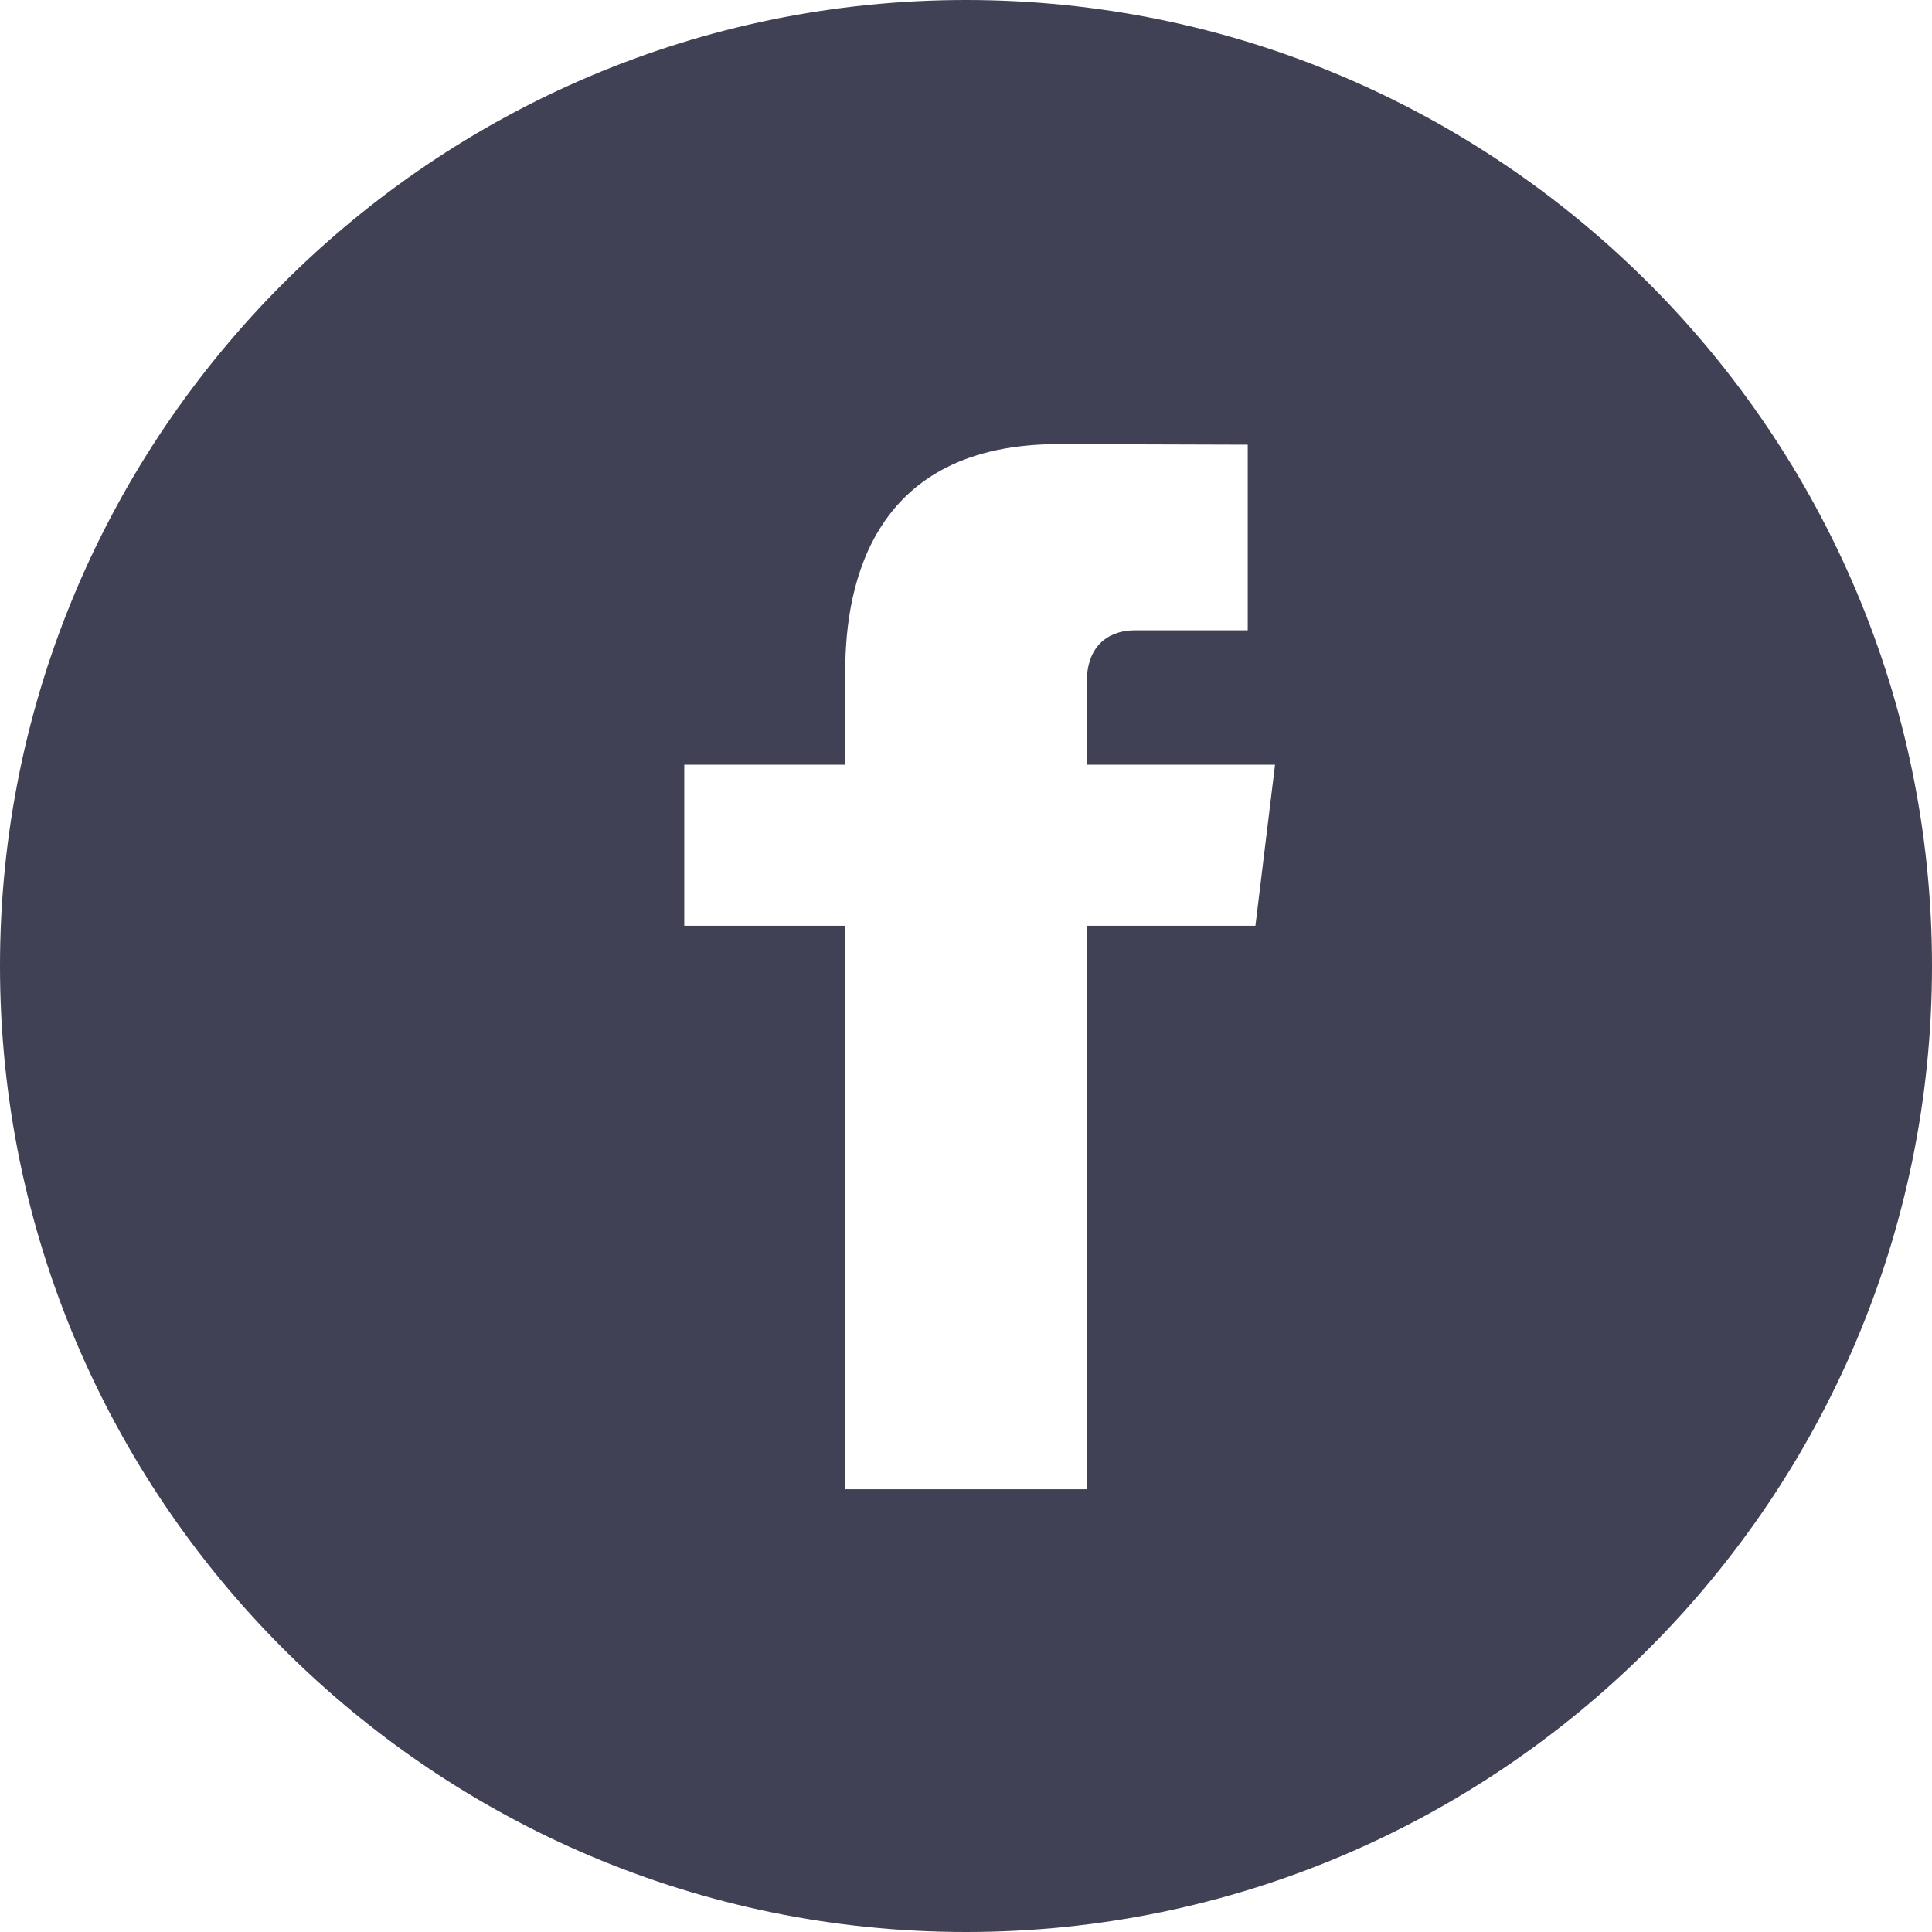 <svg width="40" height="40" viewBox="0 0 40 40" fill="none" xmlns="http://www.w3.org/2000/svg">
<path d="M20 0C8.972 0 0 8.972 0 20C0 31.028 8.972 40 20 40C31.028 40 40 31.028 40 20C40 8.972 31.028 0 20 0ZM25.992 19.167H22.5C22.5 24.188 22.5 30.833 22.5 30.833H17.5C17.5 30.833 17.5 24.248 17.5 19.167H14.167V15.833H17.5V13.893C17.5 12.06 18.087 9.195 21.915 9.195L25.833 9.207V13.05C25.833 13.05 23.895 13.05 23.487 13.05C23.08 13.05 22.5 13.255 22.5 14.128V15.833H26.398L25.992 19.167Z" fill="#414155"/>
</svg>
